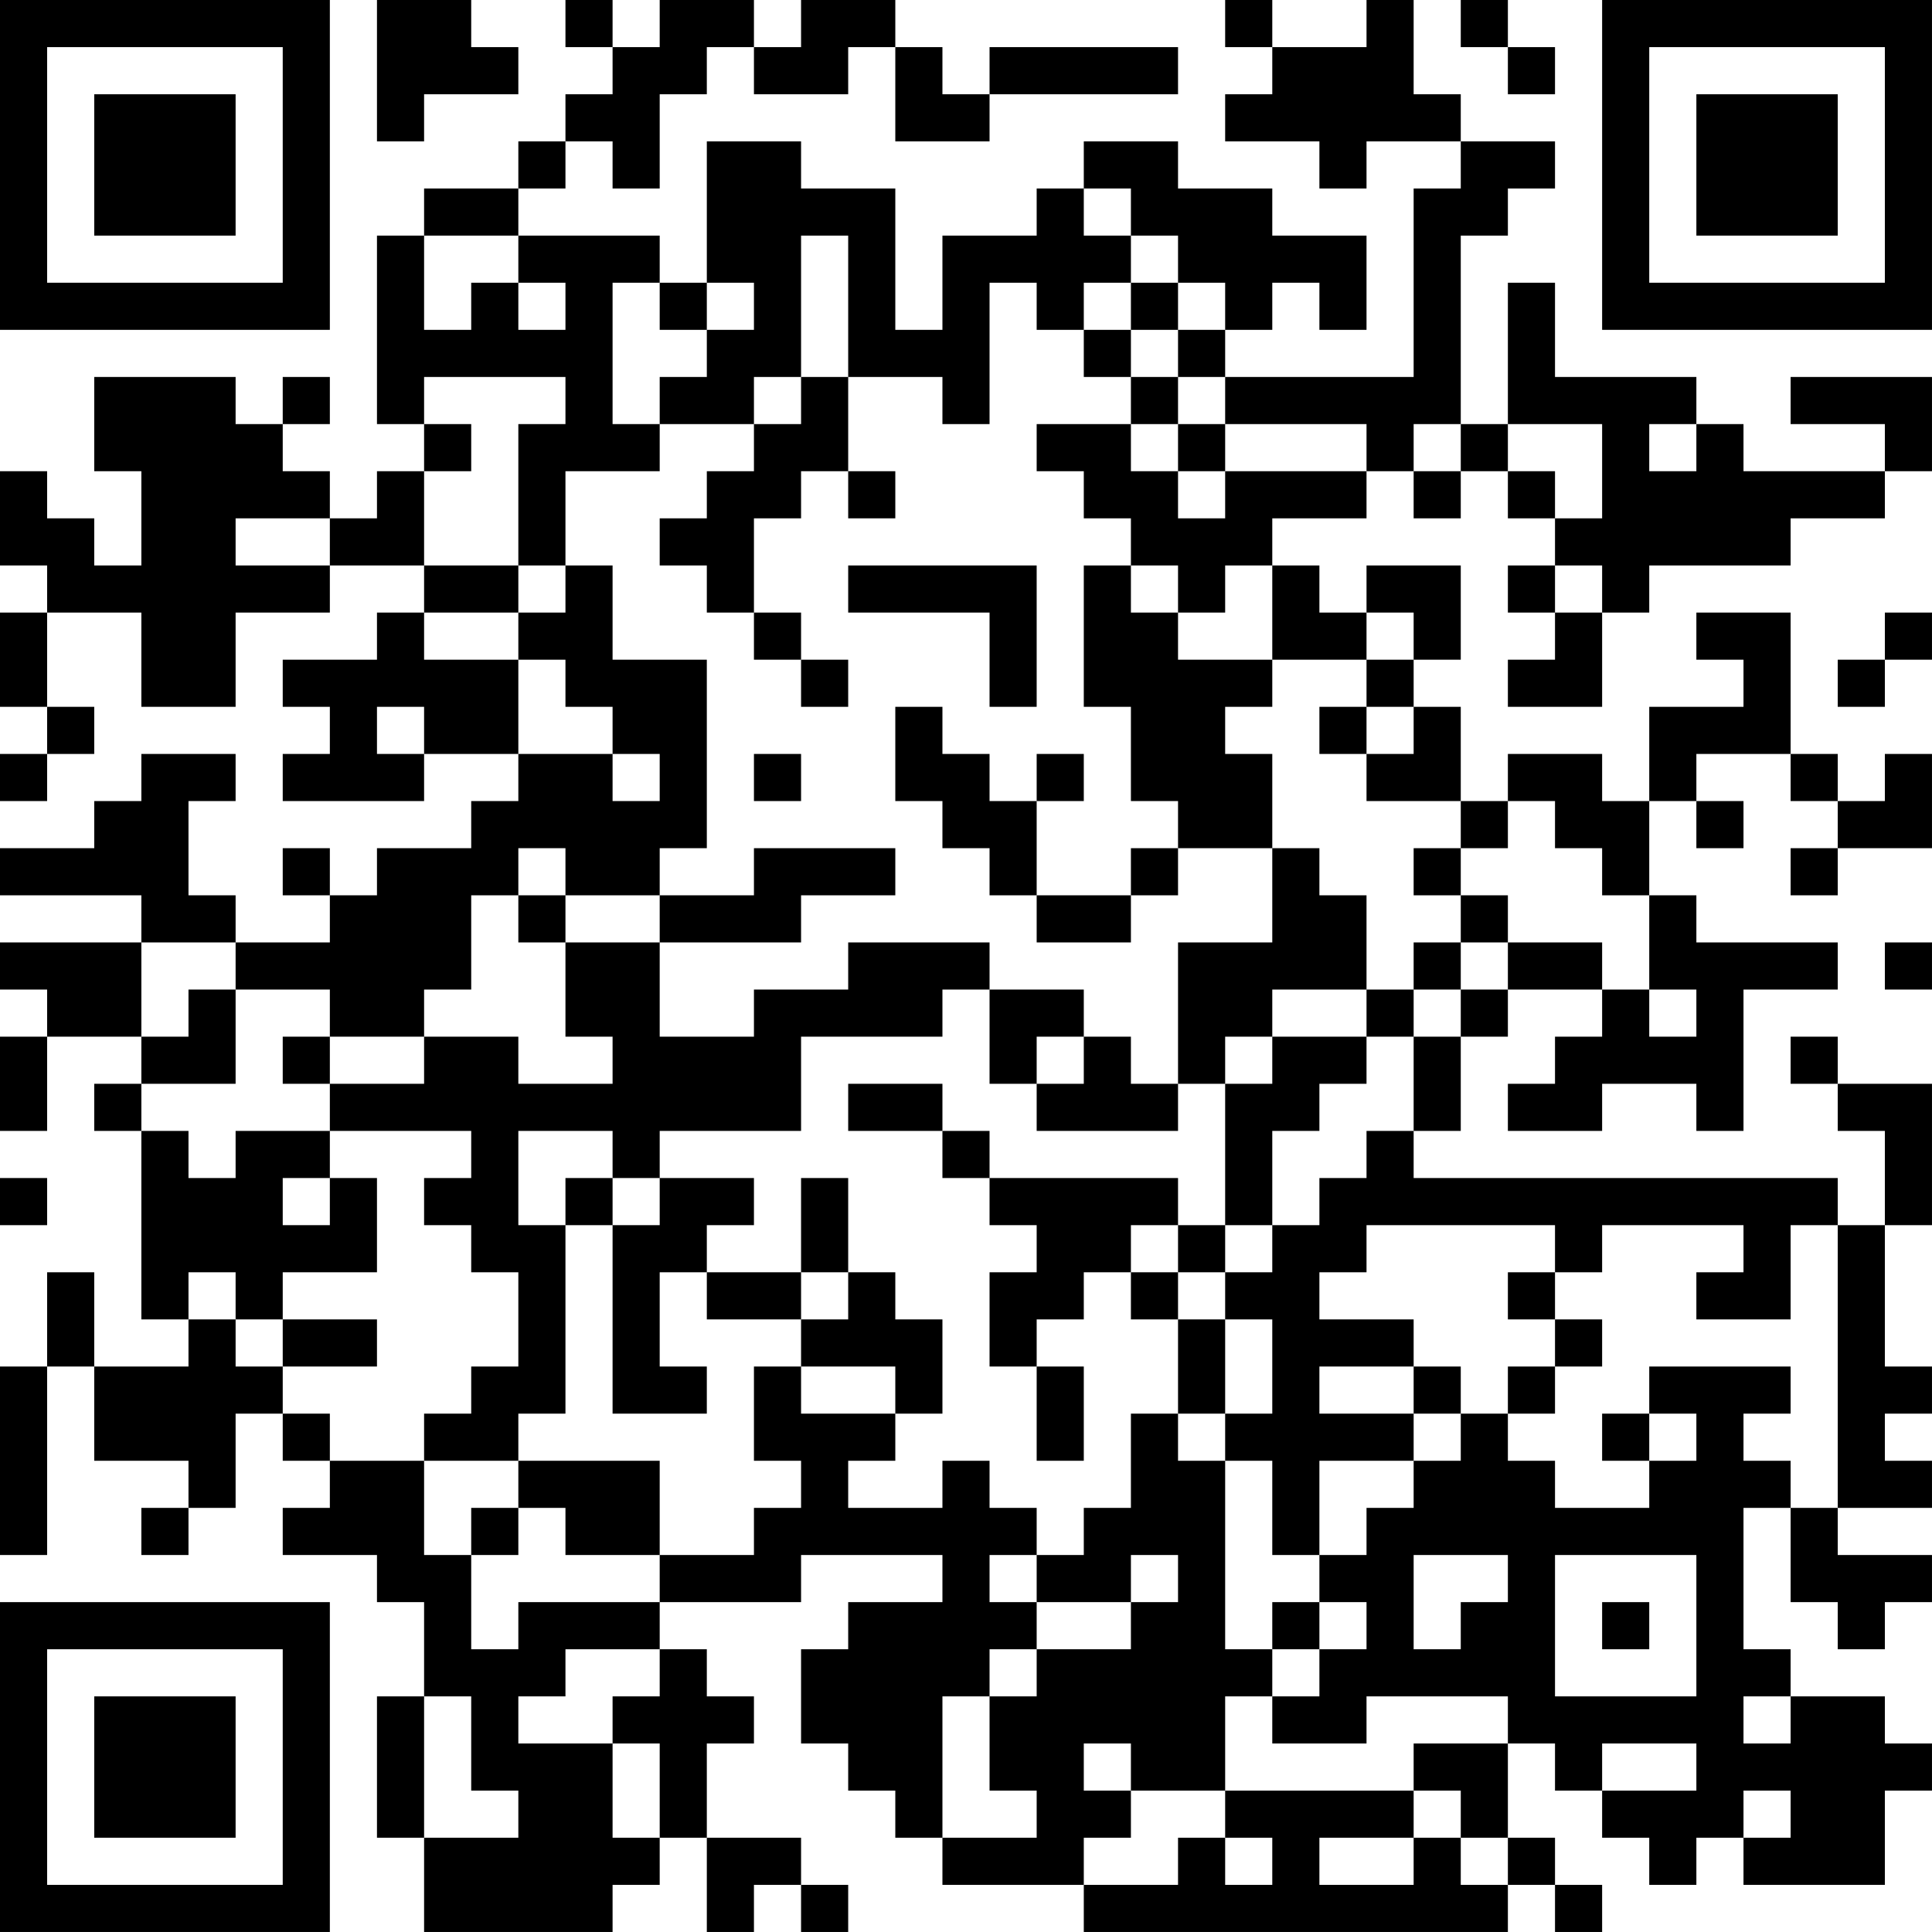 <?xml version="1.0" encoding="UTF-8"?>
<svg xmlns="http://www.w3.org/2000/svg" version="1.1" width="200" height="200" viewBox="0 0 200 200"><rect x="0" y="0" width="200" height="200" fill="#ffffff"/><g transform="scale(4.878)"><g transform="translate(0,0)"><path fill-rule="evenodd" d="M8 0L8 3L9 3L9 2L11 2L11 1L10 1L10 0ZM12 0L12 1L13 1L13 2L12 2L12 3L11 3L11 4L9 4L9 5L8 5L8 9L9 9L9 10L8 10L8 11L7 11L7 10L6 10L6 9L7 9L7 8L6 8L6 9L5 9L5 8L2 8L2 10L3 10L3 12L2 12L2 11L1 11L1 10L0 10L0 12L1 12L1 13L0 13L0 15L1 15L1 16L0 16L0 17L1 17L1 16L2 16L2 15L1 15L1 13L3 13L3 15L5 15L5 13L7 13L7 12L9 12L9 13L8 13L8 14L6 14L6 15L7 15L7 16L6 16L6 17L9 17L9 16L11 16L11 17L10 17L10 18L8 18L8 19L7 19L7 18L6 18L6 19L7 19L7 20L5 20L5 19L4 19L4 17L5 17L5 16L3 16L3 17L2 17L2 18L0 18L0 19L3 19L3 20L0 20L0 21L1 21L1 22L0 22L0 24L1 24L1 22L3 22L3 23L2 23L2 24L3 24L3 28L4 28L4 29L2 29L2 27L1 27L1 29L0 29L0 33L1 33L1 29L2 29L2 31L4 31L4 32L3 32L3 33L4 33L4 32L5 32L5 30L6 30L6 31L7 31L7 32L6 32L6 33L8 33L8 34L9 34L9 36L8 36L8 39L9 39L9 41L13 41L13 40L14 40L14 39L15 39L15 41L16 41L16 40L17 40L17 41L18 41L18 40L17 40L17 39L15 39L15 37L16 37L16 36L15 36L15 35L14 35L14 34L17 34L17 33L20 33L20 34L18 34L18 35L17 35L17 37L18 37L18 38L19 38L19 39L20 39L20 40L23 40L23 41L32 41L32 40L33 40L33 41L34 41L34 40L33 40L33 39L32 39L32 37L33 37L33 38L34 38L34 39L35 39L35 40L36 40L36 39L37 39L37 40L40 40L40 38L41 38L41 37L40 37L40 36L38 36L38 35L37 35L37 32L38 32L38 34L39 34L39 35L40 35L40 34L41 34L41 33L39 33L39 32L41 32L41 31L40 31L40 30L41 30L41 29L40 29L40 26L41 26L41 23L39 23L39 22L38 22L38 23L39 23L39 24L40 24L40 26L39 26L39 25L30 25L30 24L31 24L31 22L32 22L32 21L34 21L34 22L33 22L33 23L32 23L32 24L34 24L34 23L36 23L36 24L37 24L37 21L39 21L39 20L36 20L36 19L35 19L35 17L36 17L36 18L37 18L37 17L36 17L36 16L38 16L38 17L39 17L39 18L38 18L38 19L39 19L39 18L41 18L41 16L40 16L40 17L39 17L39 16L38 16L38 13L36 13L36 14L37 14L37 15L35 15L35 17L34 17L34 16L32 16L32 17L31 17L31 15L30 15L30 14L31 14L31 12L29 12L29 13L28 13L28 12L27 12L27 11L29 11L29 10L30 10L30 11L31 11L31 10L32 10L32 11L33 11L33 12L32 12L32 13L33 13L33 14L32 14L32 15L34 15L34 13L35 13L35 12L38 12L38 11L40 11L40 10L41 10L41 8L38 8L38 9L40 9L40 10L37 10L37 9L36 9L36 8L33 8L33 6L32 6L32 9L31 9L31 5L32 5L32 4L33 4L33 3L31 3L31 2L30 2L30 0L29 0L29 1L27 1L27 0L26 0L26 1L27 1L27 2L26 2L26 3L28 3L28 4L29 4L29 3L31 3L31 4L30 4L30 8L26 8L26 7L27 7L27 6L28 6L28 7L29 7L29 5L27 5L27 4L25 4L25 3L23 3L23 4L22 4L22 5L20 5L20 7L19 7L19 4L17 4L17 3L15 3L15 6L14 6L14 5L11 5L11 4L12 4L12 3L13 3L13 4L14 4L14 2L15 2L15 1L16 1L16 2L18 2L18 1L19 1L19 3L21 3L21 2L25 2L25 1L21 1L21 2L20 2L20 1L19 1L19 0L17 0L17 1L16 1L16 0L14 0L14 1L13 1L13 0ZM31 0L31 1L32 1L32 2L33 2L33 1L32 1L32 0ZM23 4L23 5L24 5L24 6L23 6L23 7L22 7L22 6L21 6L21 9L20 9L20 8L18 8L18 5L17 5L17 8L16 8L16 9L14 9L14 8L15 8L15 7L16 7L16 6L15 6L15 7L14 7L14 6L13 6L13 9L14 9L14 10L12 10L12 12L11 12L11 9L12 9L12 8L9 8L9 9L10 9L10 10L9 10L9 12L11 12L11 13L9 13L9 14L11 14L11 16L13 16L13 17L14 17L14 16L13 16L13 15L12 15L12 14L11 14L11 13L12 13L12 12L13 12L13 14L15 14L15 18L14 18L14 19L12 19L12 18L11 18L11 19L10 19L10 21L9 21L9 22L7 22L7 21L5 21L5 20L3 20L3 22L4 22L4 21L5 21L5 23L3 23L3 24L4 24L4 25L5 25L5 24L7 24L7 25L6 25L6 26L7 26L7 25L8 25L8 27L6 27L6 28L5 28L5 27L4 27L4 28L5 28L5 29L6 29L6 30L7 30L7 31L9 31L9 33L10 33L10 35L11 35L11 34L14 34L14 33L16 33L16 32L17 32L17 31L16 31L16 29L17 29L17 30L19 30L19 31L18 31L18 32L20 32L20 31L21 31L21 32L22 32L22 33L21 33L21 34L22 34L22 35L21 35L21 36L20 36L20 39L22 39L22 38L21 38L21 36L22 36L22 35L24 35L24 34L25 34L25 33L24 33L24 34L22 34L22 33L23 33L23 32L24 32L24 30L25 30L25 31L26 31L26 35L27 35L27 36L26 36L26 38L24 38L24 37L23 37L23 38L24 38L24 39L23 39L23 40L25 40L25 39L26 39L26 40L27 40L27 39L26 39L26 38L30 38L30 39L28 39L28 40L30 40L30 39L31 39L31 40L32 40L32 39L31 39L31 38L30 38L30 37L32 37L32 36L29 36L29 37L27 37L27 36L28 36L28 35L29 35L29 34L28 34L28 33L29 33L29 32L30 32L30 31L31 31L31 30L32 30L32 31L33 31L33 32L35 32L35 31L36 31L36 30L35 30L35 29L38 29L38 30L37 30L37 31L38 31L38 32L39 32L39 26L38 26L38 28L36 28L36 27L37 27L37 26L34 26L34 27L33 27L33 26L29 26L29 27L28 27L28 28L30 28L30 29L28 29L28 30L30 30L30 31L28 31L28 33L27 33L27 31L26 31L26 30L27 30L27 28L26 28L26 27L27 27L27 26L28 26L28 25L29 25L29 24L30 24L30 22L31 22L31 21L32 21L32 20L34 20L34 21L35 21L35 22L36 22L36 21L35 21L35 19L34 19L34 18L33 18L33 17L32 17L32 18L31 18L31 17L29 17L29 16L30 16L30 15L29 15L29 14L30 14L30 13L29 13L29 14L27 14L27 12L26 12L26 13L25 13L25 12L24 12L24 11L23 11L23 10L22 10L22 9L24 9L24 10L25 10L25 11L26 11L26 10L29 10L29 9L26 9L26 8L25 8L25 7L26 7L26 6L25 6L25 5L24 5L24 4ZM9 5L9 7L10 7L10 6L11 6L11 7L12 7L12 6L11 6L11 5ZM24 6L24 7L23 7L23 8L24 8L24 9L25 9L25 10L26 10L26 9L25 9L25 8L24 8L24 7L25 7L25 6ZM17 8L17 9L16 9L16 10L15 10L15 11L14 11L14 12L15 12L15 13L16 13L16 14L17 14L17 15L18 15L18 14L17 14L17 13L16 13L16 11L17 11L17 10L18 10L18 11L19 11L19 10L18 10L18 8ZM30 9L30 10L31 10L31 9ZM32 9L32 10L33 10L33 11L34 11L34 9ZM35 9L35 10L36 10L36 9ZM5 11L5 12L7 12L7 11ZM18 12L18 13L21 13L21 15L22 15L22 12ZM23 12L23 15L24 15L24 17L25 17L25 18L24 18L24 19L22 19L22 17L23 17L23 16L22 16L22 17L21 17L21 16L20 16L20 15L19 15L19 17L20 17L20 18L21 18L21 19L22 19L22 20L24 20L24 19L25 19L25 18L27 18L27 20L25 20L25 23L24 23L24 22L23 22L23 21L21 21L21 20L18 20L18 21L16 21L16 22L14 22L14 20L17 20L17 19L19 19L19 18L16 18L16 19L14 19L14 20L12 20L12 19L11 19L11 20L12 20L12 22L13 22L13 23L11 23L11 22L9 22L9 23L7 23L7 22L6 22L6 23L7 23L7 24L10 24L10 25L9 25L9 26L10 26L10 27L11 27L11 29L10 29L10 30L9 30L9 31L11 31L11 32L10 32L10 33L11 33L11 32L12 32L12 33L14 33L14 31L11 31L11 30L12 30L12 26L13 26L13 30L15 30L15 29L14 29L14 27L15 27L15 28L17 28L17 29L19 29L19 30L20 30L20 28L19 28L19 27L18 27L18 25L17 25L17 27L15 27L15 26L16 26L16 25L14 25L14 24L17 24L17 22L20 22L20 21L21 21L21 23L22 23L22 24L25 24L25 23L26 23L26 26L25 26L25 25L21 25L21 24L20 24L20 23L18 23L18 24L20 24L20 25L21 25L21 26L22 26L22 27L21 27L21 29L22 29L22 31L23 31L23 29L22 29L22 28L23 28L23 27L24 27L24 28L25 28L25 30L26 30L26 28L25 28L25 27L26 27L26 26L27 26L27 24L28 24L28 23L29 23L29 22L30 22L30 21L31 21L31 20L32 20L32 19L31 19L31 18L30 18L30 19L31 19L31 20L30 20L30 21L29 21L29 19L28 19L28 18L27 18L27 16L26 16L26 15L27 15L27 14L25 14L25 13L24 13L24 12ZM33 12L33 13L34 13L34 12ZM40 13L40 14L39 14L39 15L40 15L40 14L41 14L41 13ZM8 15L8 16L9 16L9 15ZM28 15L28 16L29 16L29 15ZM16 16L16 17L17 17L17 16ZM40 20L40 21L41 21L41 20ZM27 21L27 22L26 22L26 23L27 23L27 22L29 22L29 21ZM22 22L22 23L23 23L23 22ZM11 24L11 26L12 26L12 25L13 25L13 26L14 26L14 25L13 25L13 24ZM0 25L0 26L1 26L1 25ZM24 26L24 27L25 27L25 26ZM17 27L17 28L18 28L18 27ZM32 27L32 28L33 28L33 29L32 29L32 30L33 30L33 29L34 29L34 28L33 28L33 27ZM6 28L6 29L8 29L8 28ZM30 29L30 30L31 30L31 29ZM34 30L34 31L35 31L35 30ZM30 33L30 35L31 35L31 34L32 34L32 33ZM33 33L33 36L36 36L36 33ZM27 34L27 35L28 35L28 34ZM34 34L34 35L35 35L35 34ZM12 35L12 36L11 36L11 37L13 37L13 39L14 39L14 37L13 37L13 36L14 36L14 35ZM9 36L9 39L11 39L11 38L10 38L10 36ZM37 36L37 37L38 37L38 36ZM34 37L34 38L36 38L36 37ZM37 38L37 39L38 39L38 38ZM0 0L0 7L7 7L7 0ZM1 1L1 6L6 6L6 1ZM2 2L2 5L5 5L5 2ZM34 0L34 7L41 7L41 0ZM35 1L35 6L40 6L40 1ZM36 2L36 5L39 5L39 2ZM0 34L0 41L7 41L7 34ZM1 35L1 40L6 40L6 35ZM2 36L2 39L5 39L5 36Z" fill="#000000"/></g></g></svg>
